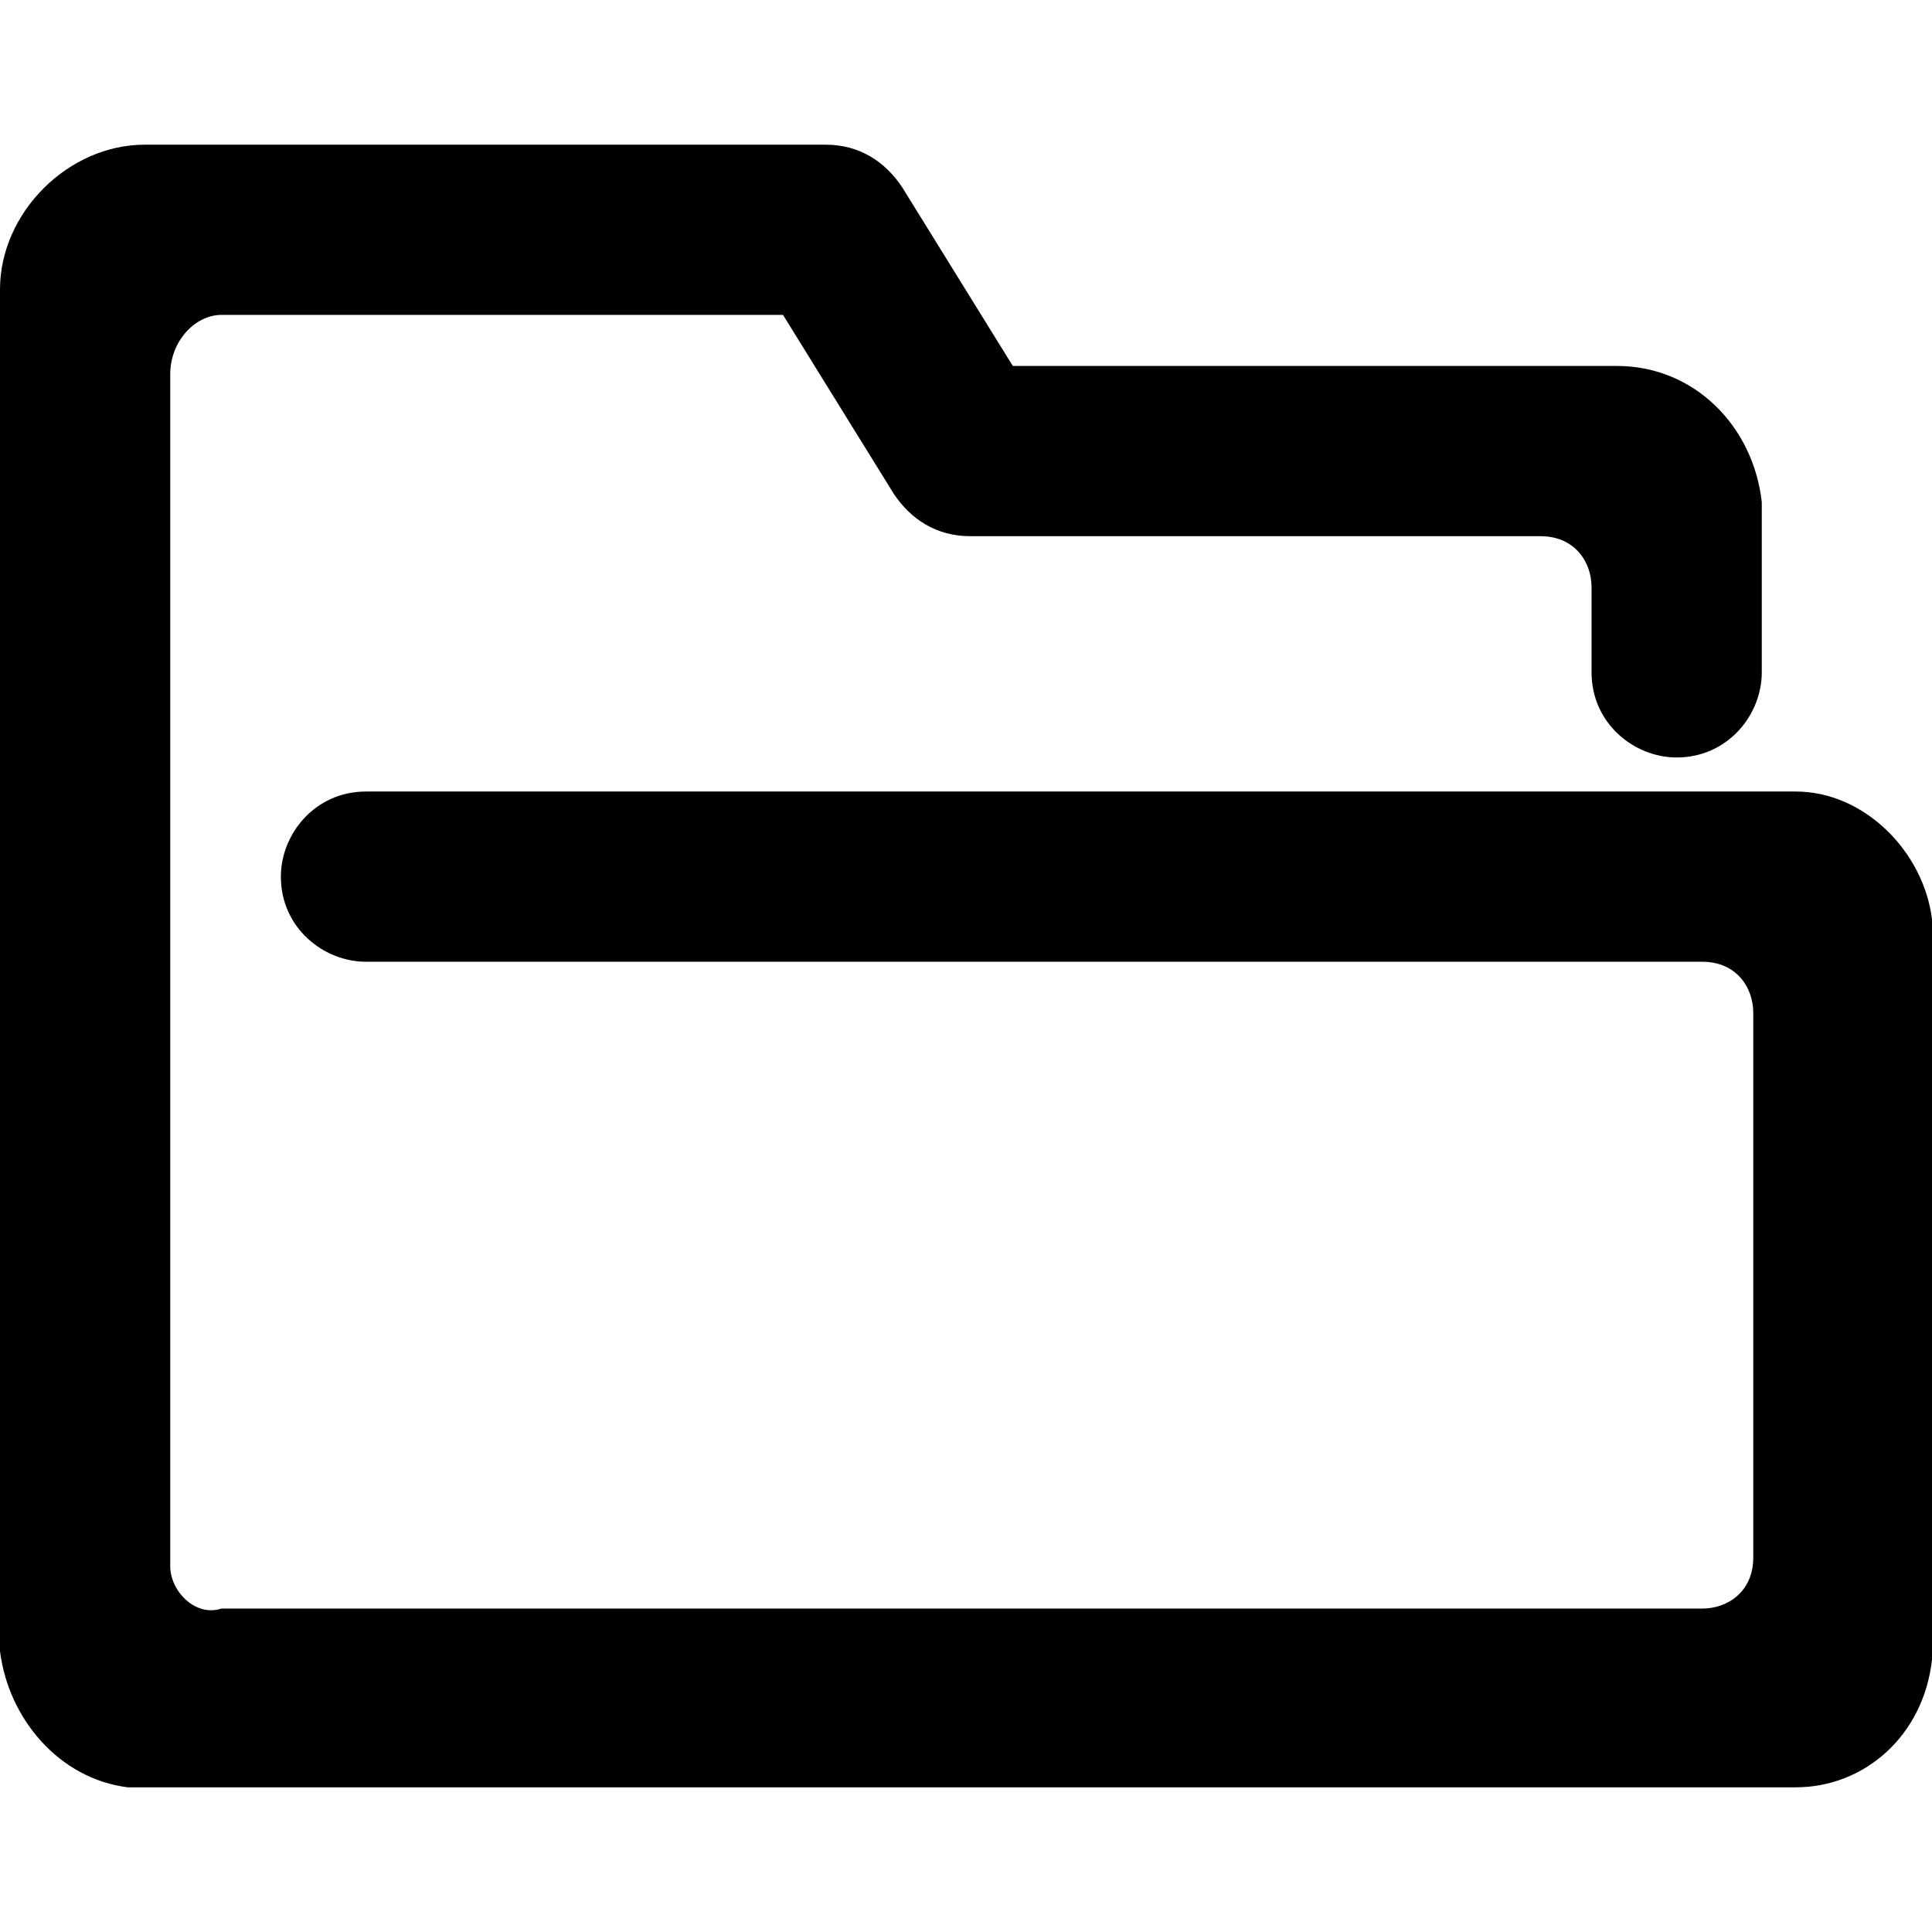 <?xml version="1.0" standalone="no"?><!DOCTYPE svg PUBLIC "-//W3C//DTD SVG 1.1//EN" "http://www.w3.org/Graphics/SVG/1.1/DTD/svg11.dtd"><svg t="1658123776362" class="icon" viewBox="0 0 1024 1024" version="1.1" xmlns="http://www.w3.org/2000/svg" p-id="4022" xmlns:xlink="http://www.w3.org/1999/xlink" width="48" height="48"><defs><style type="text/css">@font-face { font-family: feedback-iconfont; src: url("//at.alicdn.com/t/font_1031158_u69w8yhxdu.woff2?t=1630033759944") format("woff2"), url("//at.alicdn.com/t/font_1031158_u69w8yhxdu.woff?t=1630033759944") format("woff"), url("//at.alicdn.com/t/font_1031158_u69w8yhxdu.ttf?t=1630033759944") format("truetype"); }
</style></defs><path d="M951.824 419.524H193.974c-27.066 0-45.11 22.555-45.11 45.11 0 27.066 22.555 45.11 45.11 45.11H902.203c18.044 0 27.066 13.533 27.066 27.066v288.705c0 18.044-13.533 27.066-27.066 27.066H117.286c-13.533 4.511-27.066-9.022-27.066-22.555v-631.542c0-18.044 13.533-31.577 27.066-31.577h297.727l58.643 94.731c9.022 13.533 22.555 22.555 40.599 22.555h302.238c18.044 0 27.066 13.533 27.066 27.066v45.11c0 27.066 22.555 45.11 45.11 45.11 27.066 0 45.11-22.555 45.11-45.11v-90.22c-4.511-40.599-36.088-72.176-76.687-72.176h-320.282l-58.643-94.731c-9.022-13.533-22.555-22.555-40.599-22.555h-360.881C36.088 76.687 0 112.775 0 153.374v721.762c4.511 36.088 31.577 67.665 67.665 72.176h884.159c36.088 0 67.665-27.066 72.176-67.665v-392.458c-4.511-36.088-36.088-67.665-72.176-67.665z" p-id="4023"></path></svg>